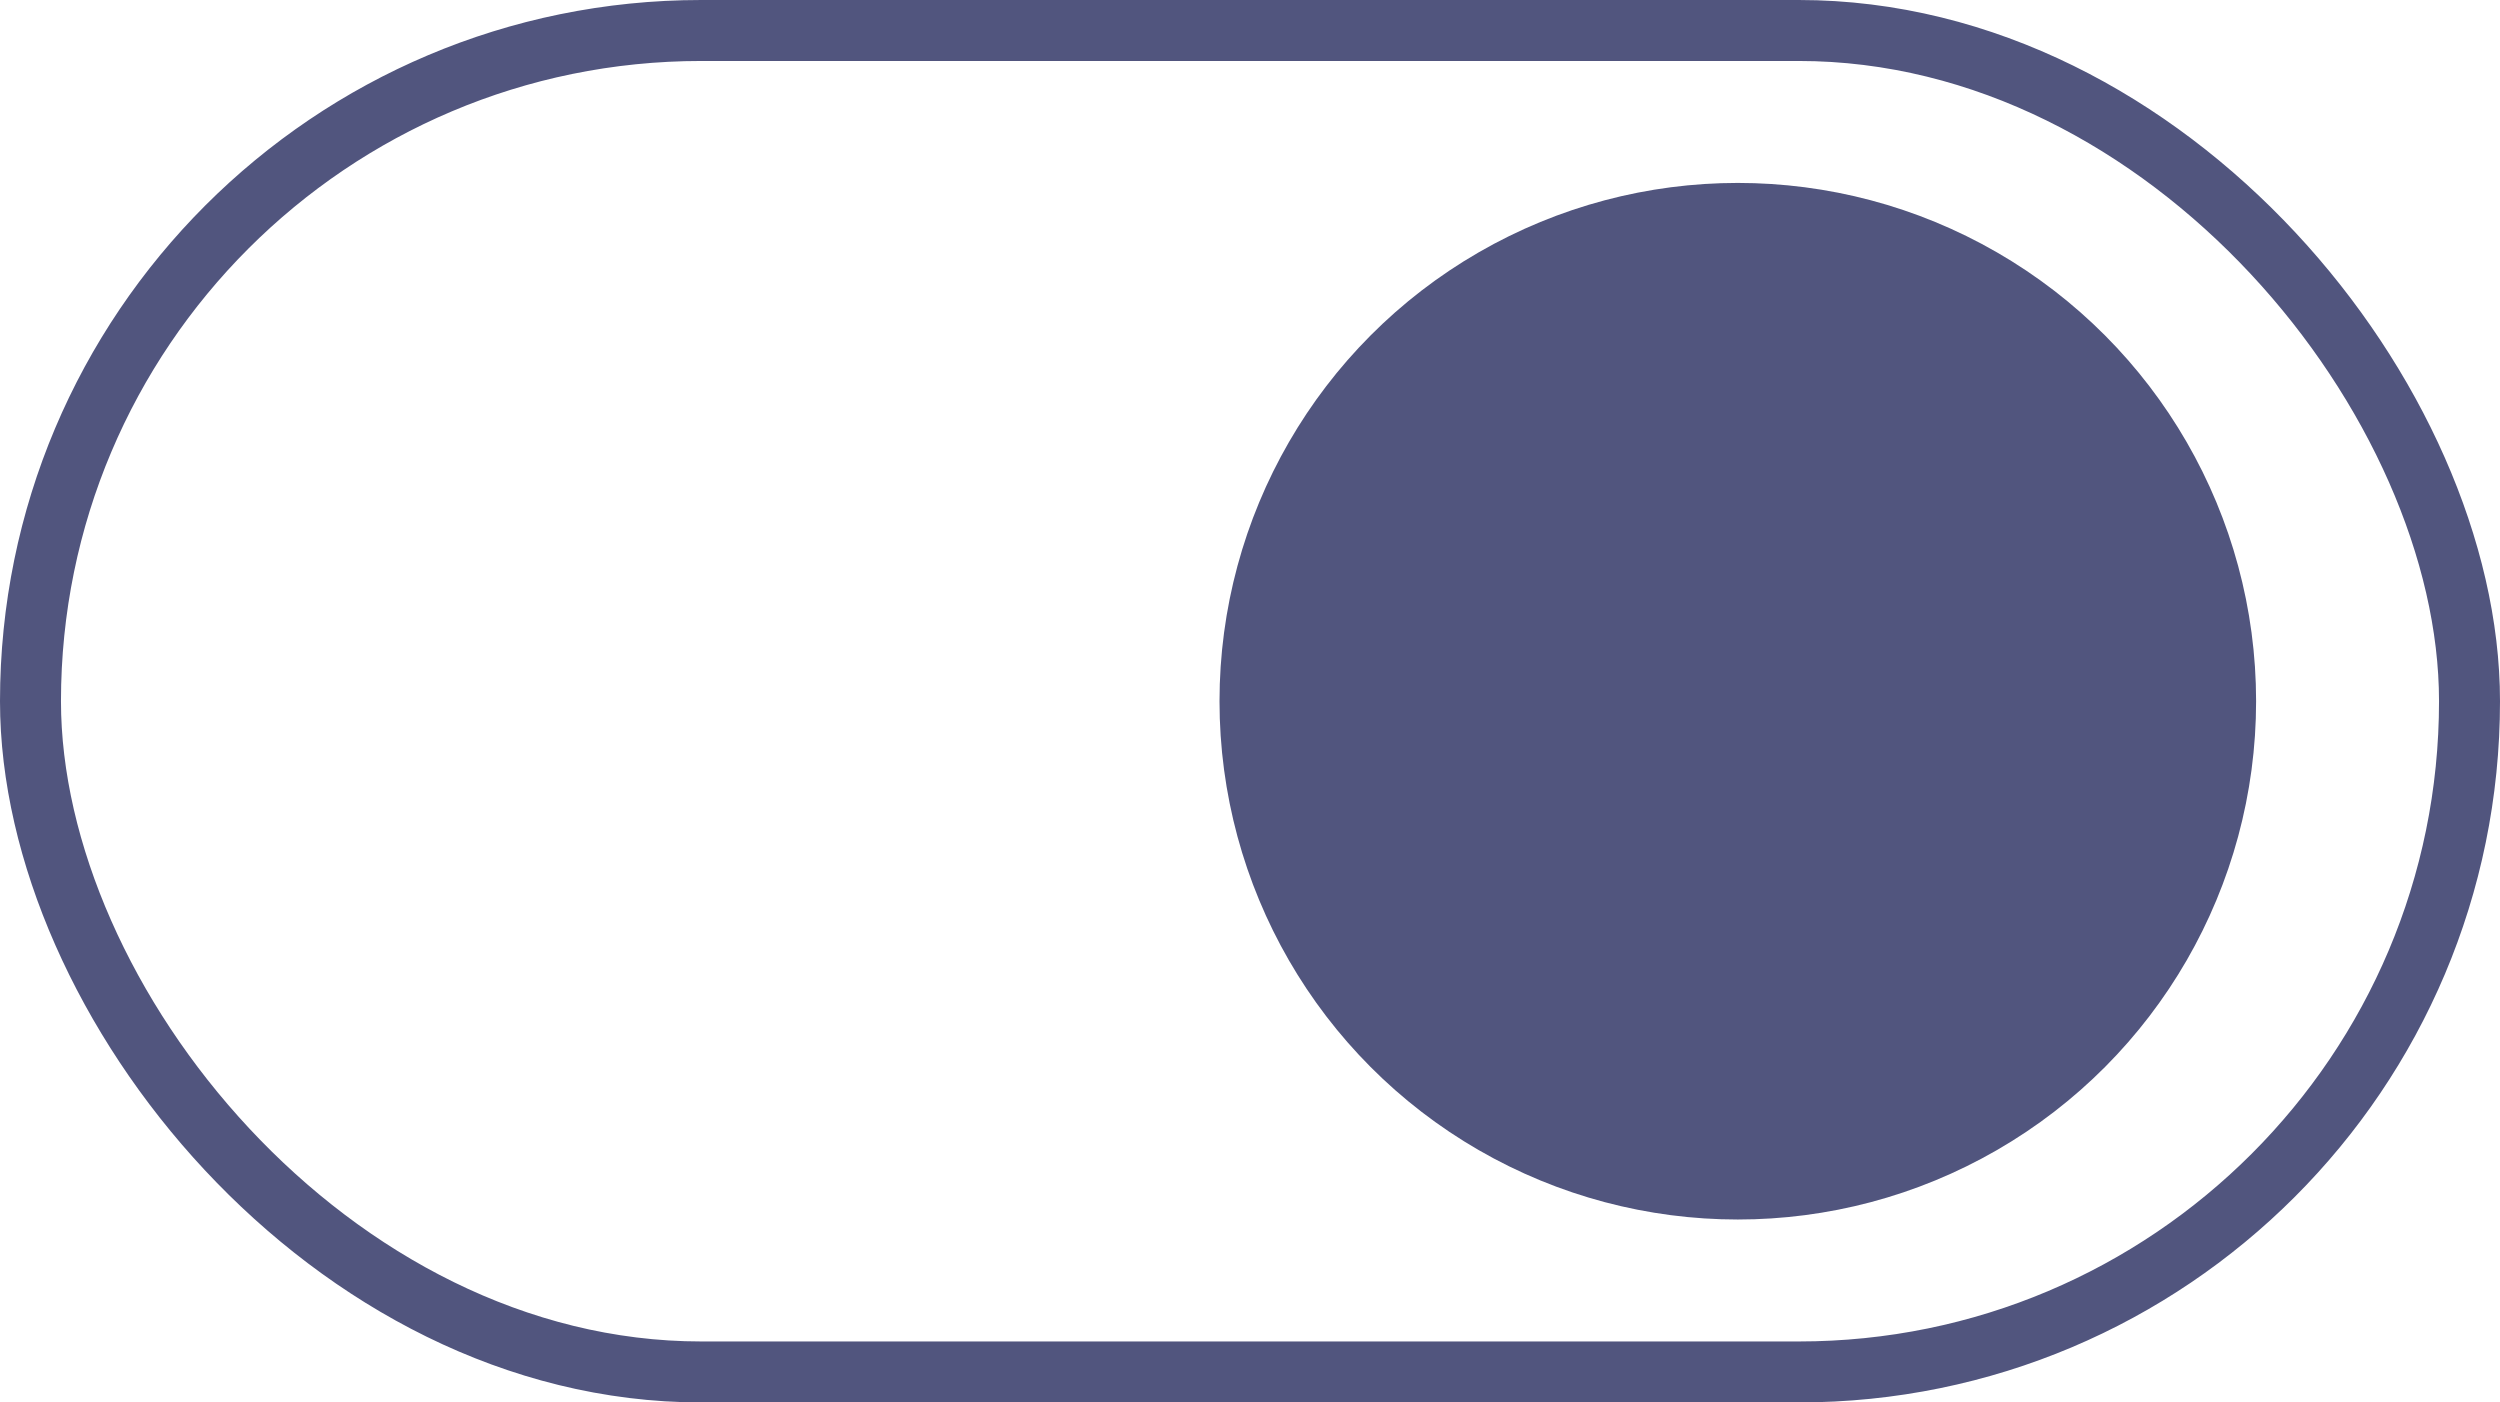 <svg width="41" height="23" viewBox="0 0 41 23" fill="none" xmlns="http://www.w3.org/2000/svg">
    <rect x="0.5" y="0.5" width="40" height="22" rx="11" stroke="#51557E"/>
    <circle cx="28.5" cy="11.5" r="8.5" fill="#51557E"/>
</svg>
